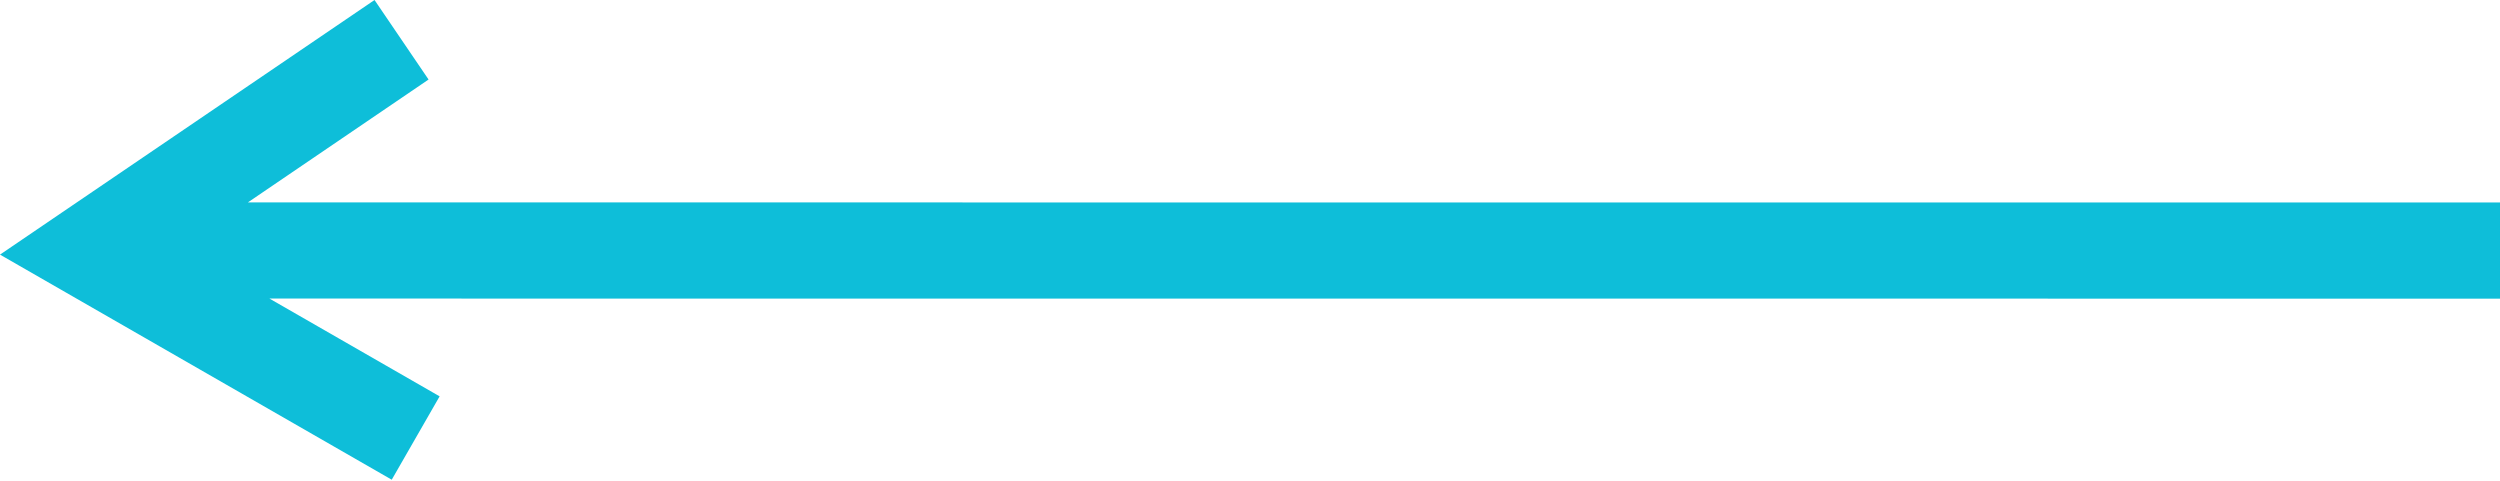 <svg width="26" height="5" viewBox="0 0 26 5" fill="none" xmlns="http://www.w3.org/2000/svg">
<path d="M4.457 0.827L2.578 2.105L26 2.106V3.106L2.802 3.105L4.572 4.122L4.074 4.989L-0 2.648L3.895 -0L4.457 0.827Z" fill="#0EBED9"/>
</svg>
